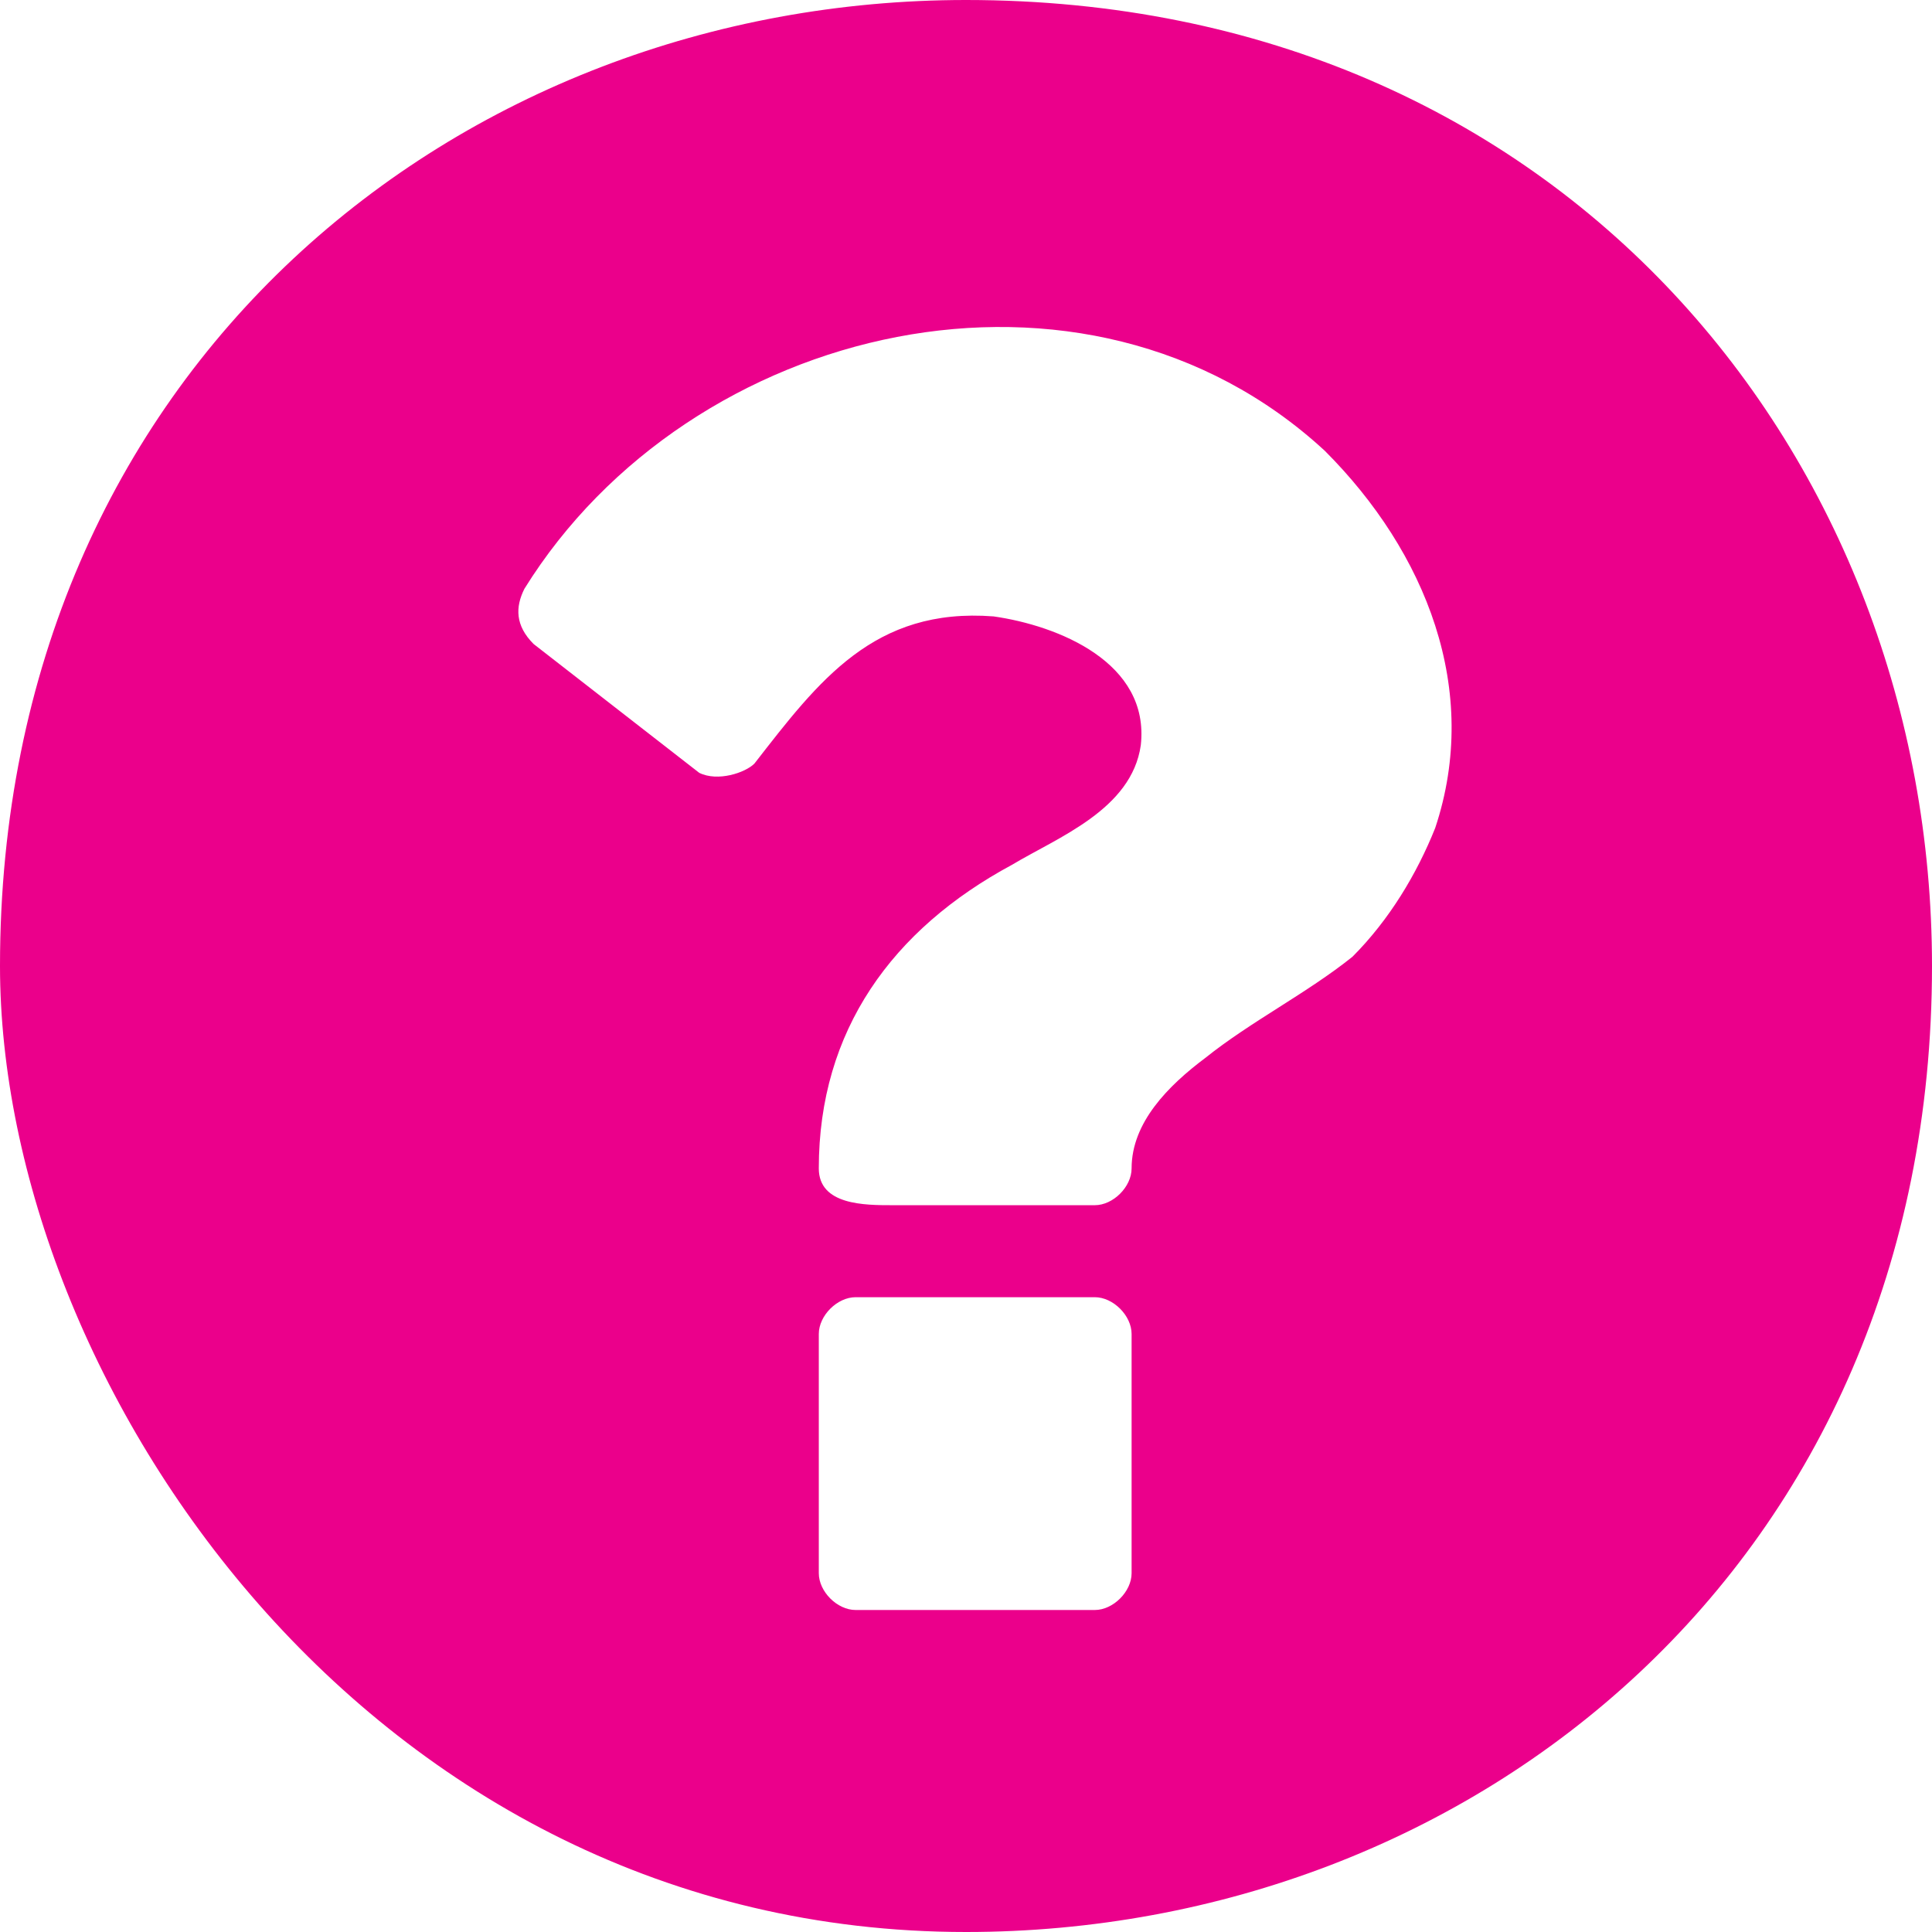 <svg xmlns="http://www.w3.org/2000/svg" width="21" height="21" viewBox="0 0 21 21"><path fill="#EB008B" d="M10.5 0C5 0 0 4 0 10.5 0 15 4 21 10.5 21 16 21 21 17 21 10.5 21 5 17 0 10.5 0zm1.8 17.1c0 .2-.2.4-.4.4H9.3c-.2 0-.4-.2-.4-.4v-2.6c0-.2.2-.4.4-.4h2.6c.2 0 .4.2.4.4v2.6zM15.6 9c-.2.5-.5 1-.9 1.4-.5.4-1.1.7-1.6 1.1-.4.3-.8.7-.8 1.2 0 .2-.2.4-.4.4H9.7c-.3 0-.8 0-.8-.4 0-1.5.8-2.6 2.1-3.3.5-.3 1.3-.6 1.4-1.3.1-.9-.9-1.3-1.6-1.4-1.3-.1-1.9.7-2.6 1.6-.1.1-.4.2-.6.1L5.8 7c-.2-.2-.2-.4-.1-.6 1.8-2.9 6.1-3.9 8.7-1.5C15.5 6 16.1 7.5 15.6 9zm0 0"/></svg>